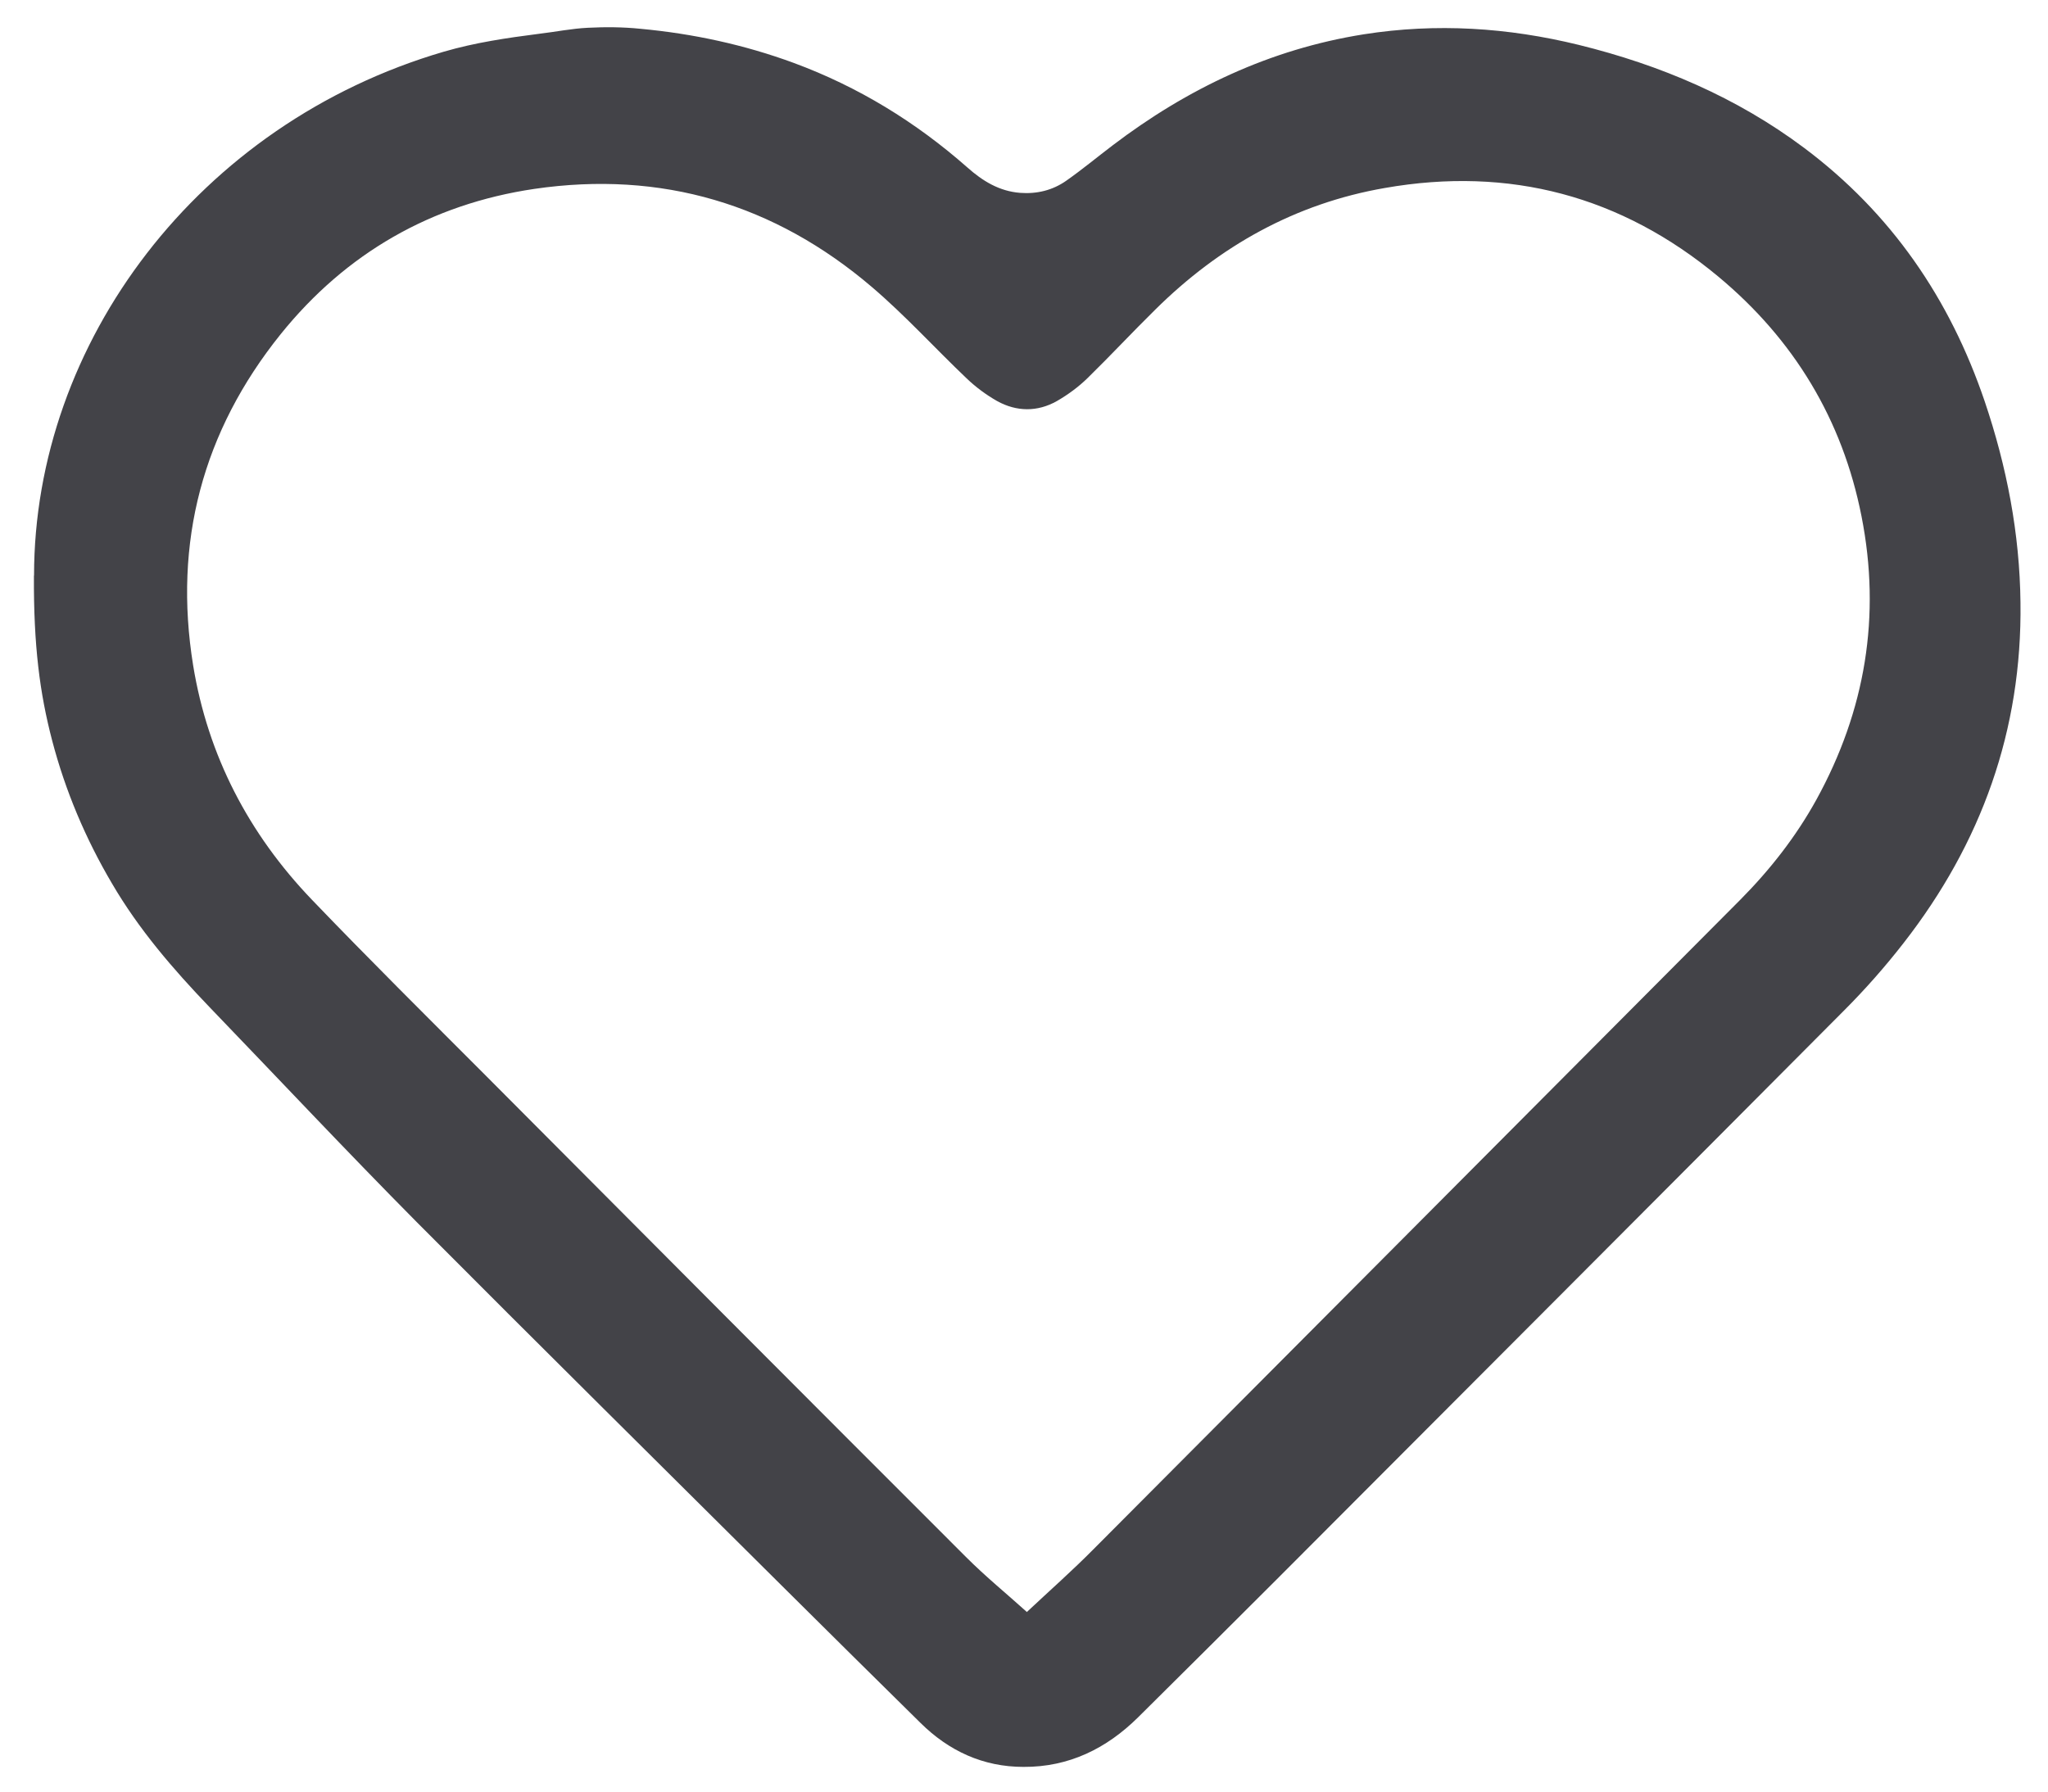 <svg width="16" height="14" viewBox="0 0 16 14" fill="none" xmlns="http://www.w3.org/2000/svg">
<path d="M0.266 4.498C0.266 2.677 1.551 0.965 3.467 0.404C3.71 0.333 3.961 0.296 4.212 0.264C4.34 0.249 4.466 0.223 4.593 0.217C4.73 0.21 4.868 0.211 5.004 0.225C5.414 0.263 5.814 0.349 6.202 0.492C6.705 0.678 7.154 0.953 7.557 1.308C7.675 1.413 7.805 1.494 7.969 1.507C8.101 1.517 8.223 1.487 8.329 1.413C8.453 1.326 8.57 1.229 8.691 1.137C9.276 0.692 9.923 0.384 10.655 0.268C11.221 0.179 11.78 0.215 12.335 0.351C12.972 0.508 13.566 0.76 14.094 1.155C14.775 1.665 15.233 2.334 15.505 3.135C15.678 3.646 15.779 4.17 15.785 4.709C15.798 5.705 15.48 6.589 14.871 7.37C14.727 7.555 14.57 7.733 14.404 7.899C12.928 9.383 11.449 10.863 9.971 12.345C9.612 12.704 9.253 13.061 8.893 13.418C8.645 13.664 8.35 13.809 7.996 13.807C7.681 13.807 7.413 13.683 7.19 13.462C6.836 13.113 6.482 12.763 6.13 12.413C5.172 11.46 4.21 10.509 3.257 9.551C2.709 8.998 2.176 8.43 1.637 7.87C1.352 7.573 1.084 7.262 0.875 6.904C0.668 6.553 0.51 6.179 0.407 5.785C0.311 5.418 0.262 5.046 0.265 4.497L0.266 4.498ZM8.023 12.596C8.2 12.43 8.379 12.272 8.545 12.104C10.23 10.413 11.912 8.722 13.596 7.031C13.829 6.796 14.031 6.538 14.191 6.248C14.573 5.553 14.697 4.814 14.543 4.034C14.394 3.278 14.014 2.652 13.425 2.162C12.667 1.531 11.793 1.298 10.819 1.469C10.12 1.59 9.527 1.923 9.026 2.419C8.846 2.596 8.675 2.78 8.495 2.956C8.424 3.025 8.342 3.085 8.257 3.134C8.105 3.22 7.942 3.218 7.79 3.134C7.704 3.085 7.623 3.025 7.552 2.957C7.304 2.721 7.073 2.466 6.813 2.244C6.052 1.594 5.167 1.331 4.175 1.476C3.37 1.595 2.704 1.977 2.193 2.611C1.583 3.37 1.353 4.238 1.509 5.2C1.624 5.905 1.944 6.517 2.437 7.031C2.886 7.499 3.346 7.955 3.804 8.414C5.052 9.668 6.3 10.921 7.551 12.171C7.699 12.319 7.862 12.452 8.024 12.598L8.023 12.596Z" fill="#434348"/>
</svg>

